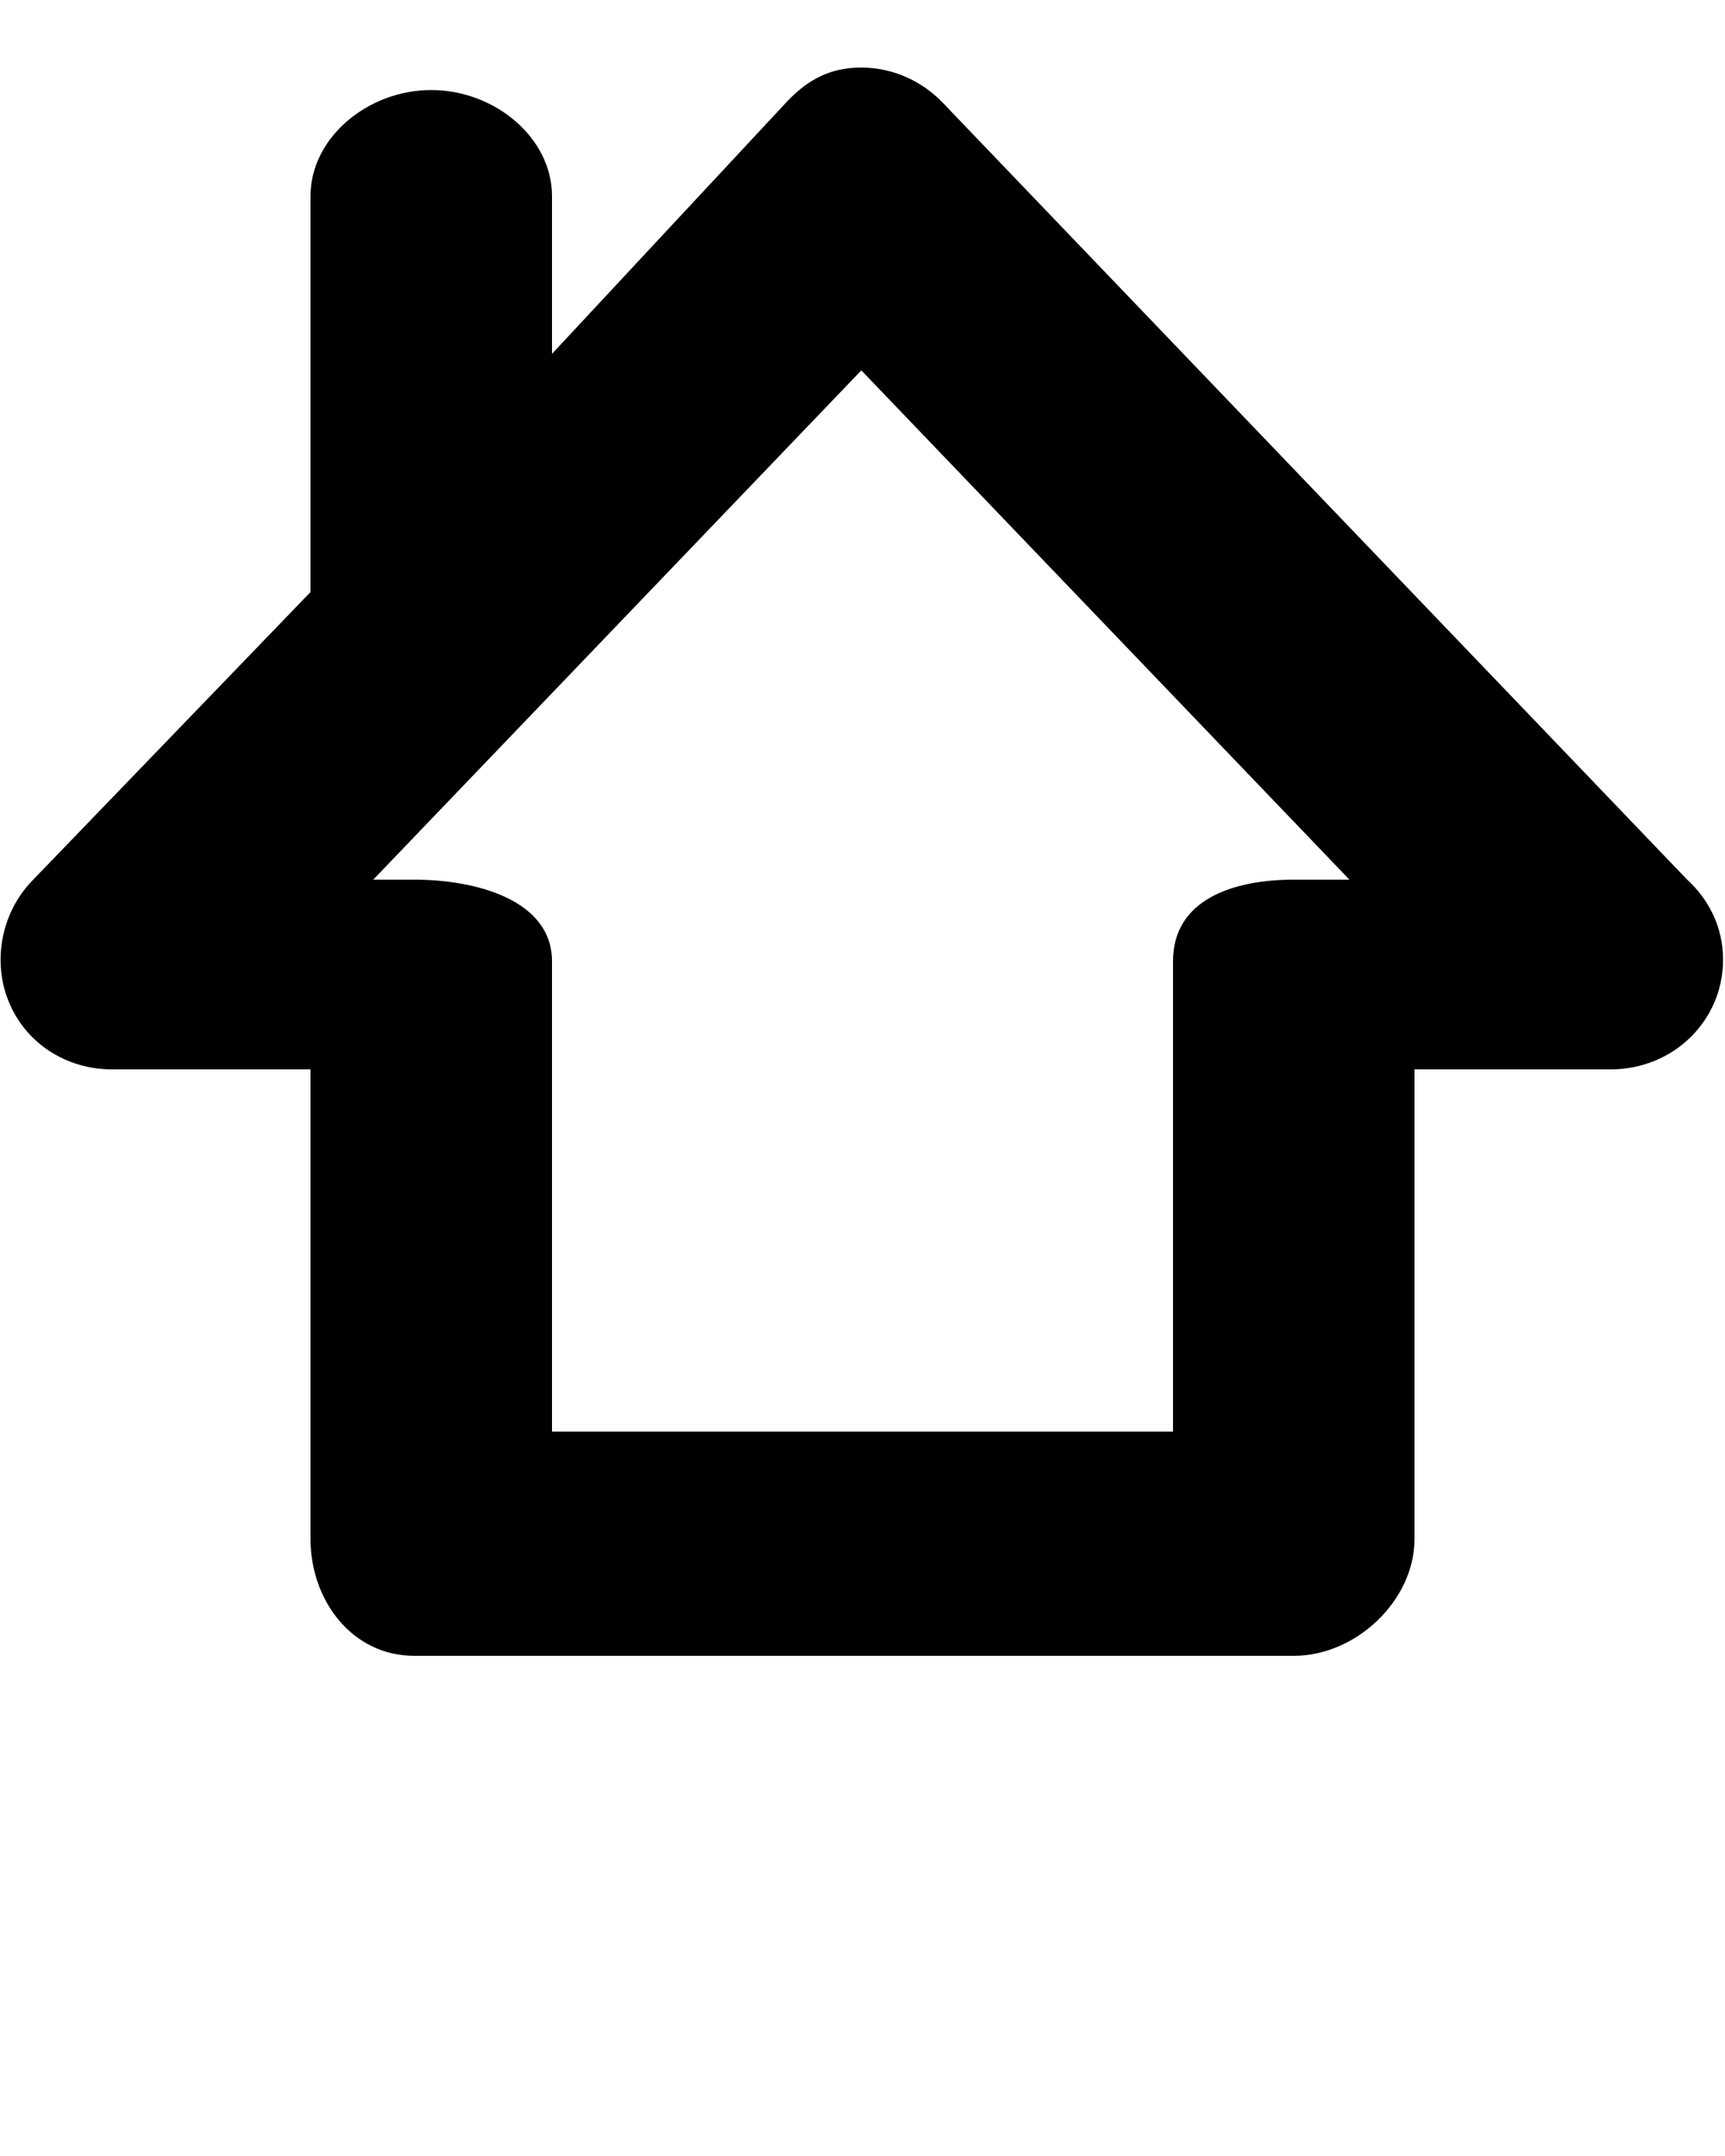 <svg xmlns="http://www.w3.org/2000/svg" xmlns:xlink="http://www.w3.org/1999/xlink" version="1.1" x="0px" y="0px" viewBox="0 0 100 125" enable-background="new 0 0 100 100" xml:space="preserve"><g><path fill="#000000" d="M6.498,62H18v27.23c0,3.557,2.414,6.77,6.005,6.77h51.016C78.611,96,82,92.787,82,89.23V62h11.365   c0.008,0,0.015,0,0.02,0c3.591,0,6.502-2.801,6.502-6.359c0-1.873-0.808-3.479-2.096-4.656L54.647,5.95   c-1.229-1.281-2.933-2.033-4.716-2.033c-1.782,0-3.062,0.672-4.29,1.953L32,20.515V11.37c0-3.396-3.337-6.15-7-6.15   s-7,2.753-7,6.15v22.957L1.841,51.089c-1.789,1.866-2.313,4.735-1.286,7.101C1.58,60.555,3.899,62,6.498,62z M49.932,21.473   L78.227,51h-3.206C71.431,51,68,52.179,68,55.735V83H32V55.735C32,52.179,27.596,51,24.005,51h-2.367L49.932,21.473z"/></g></svg>